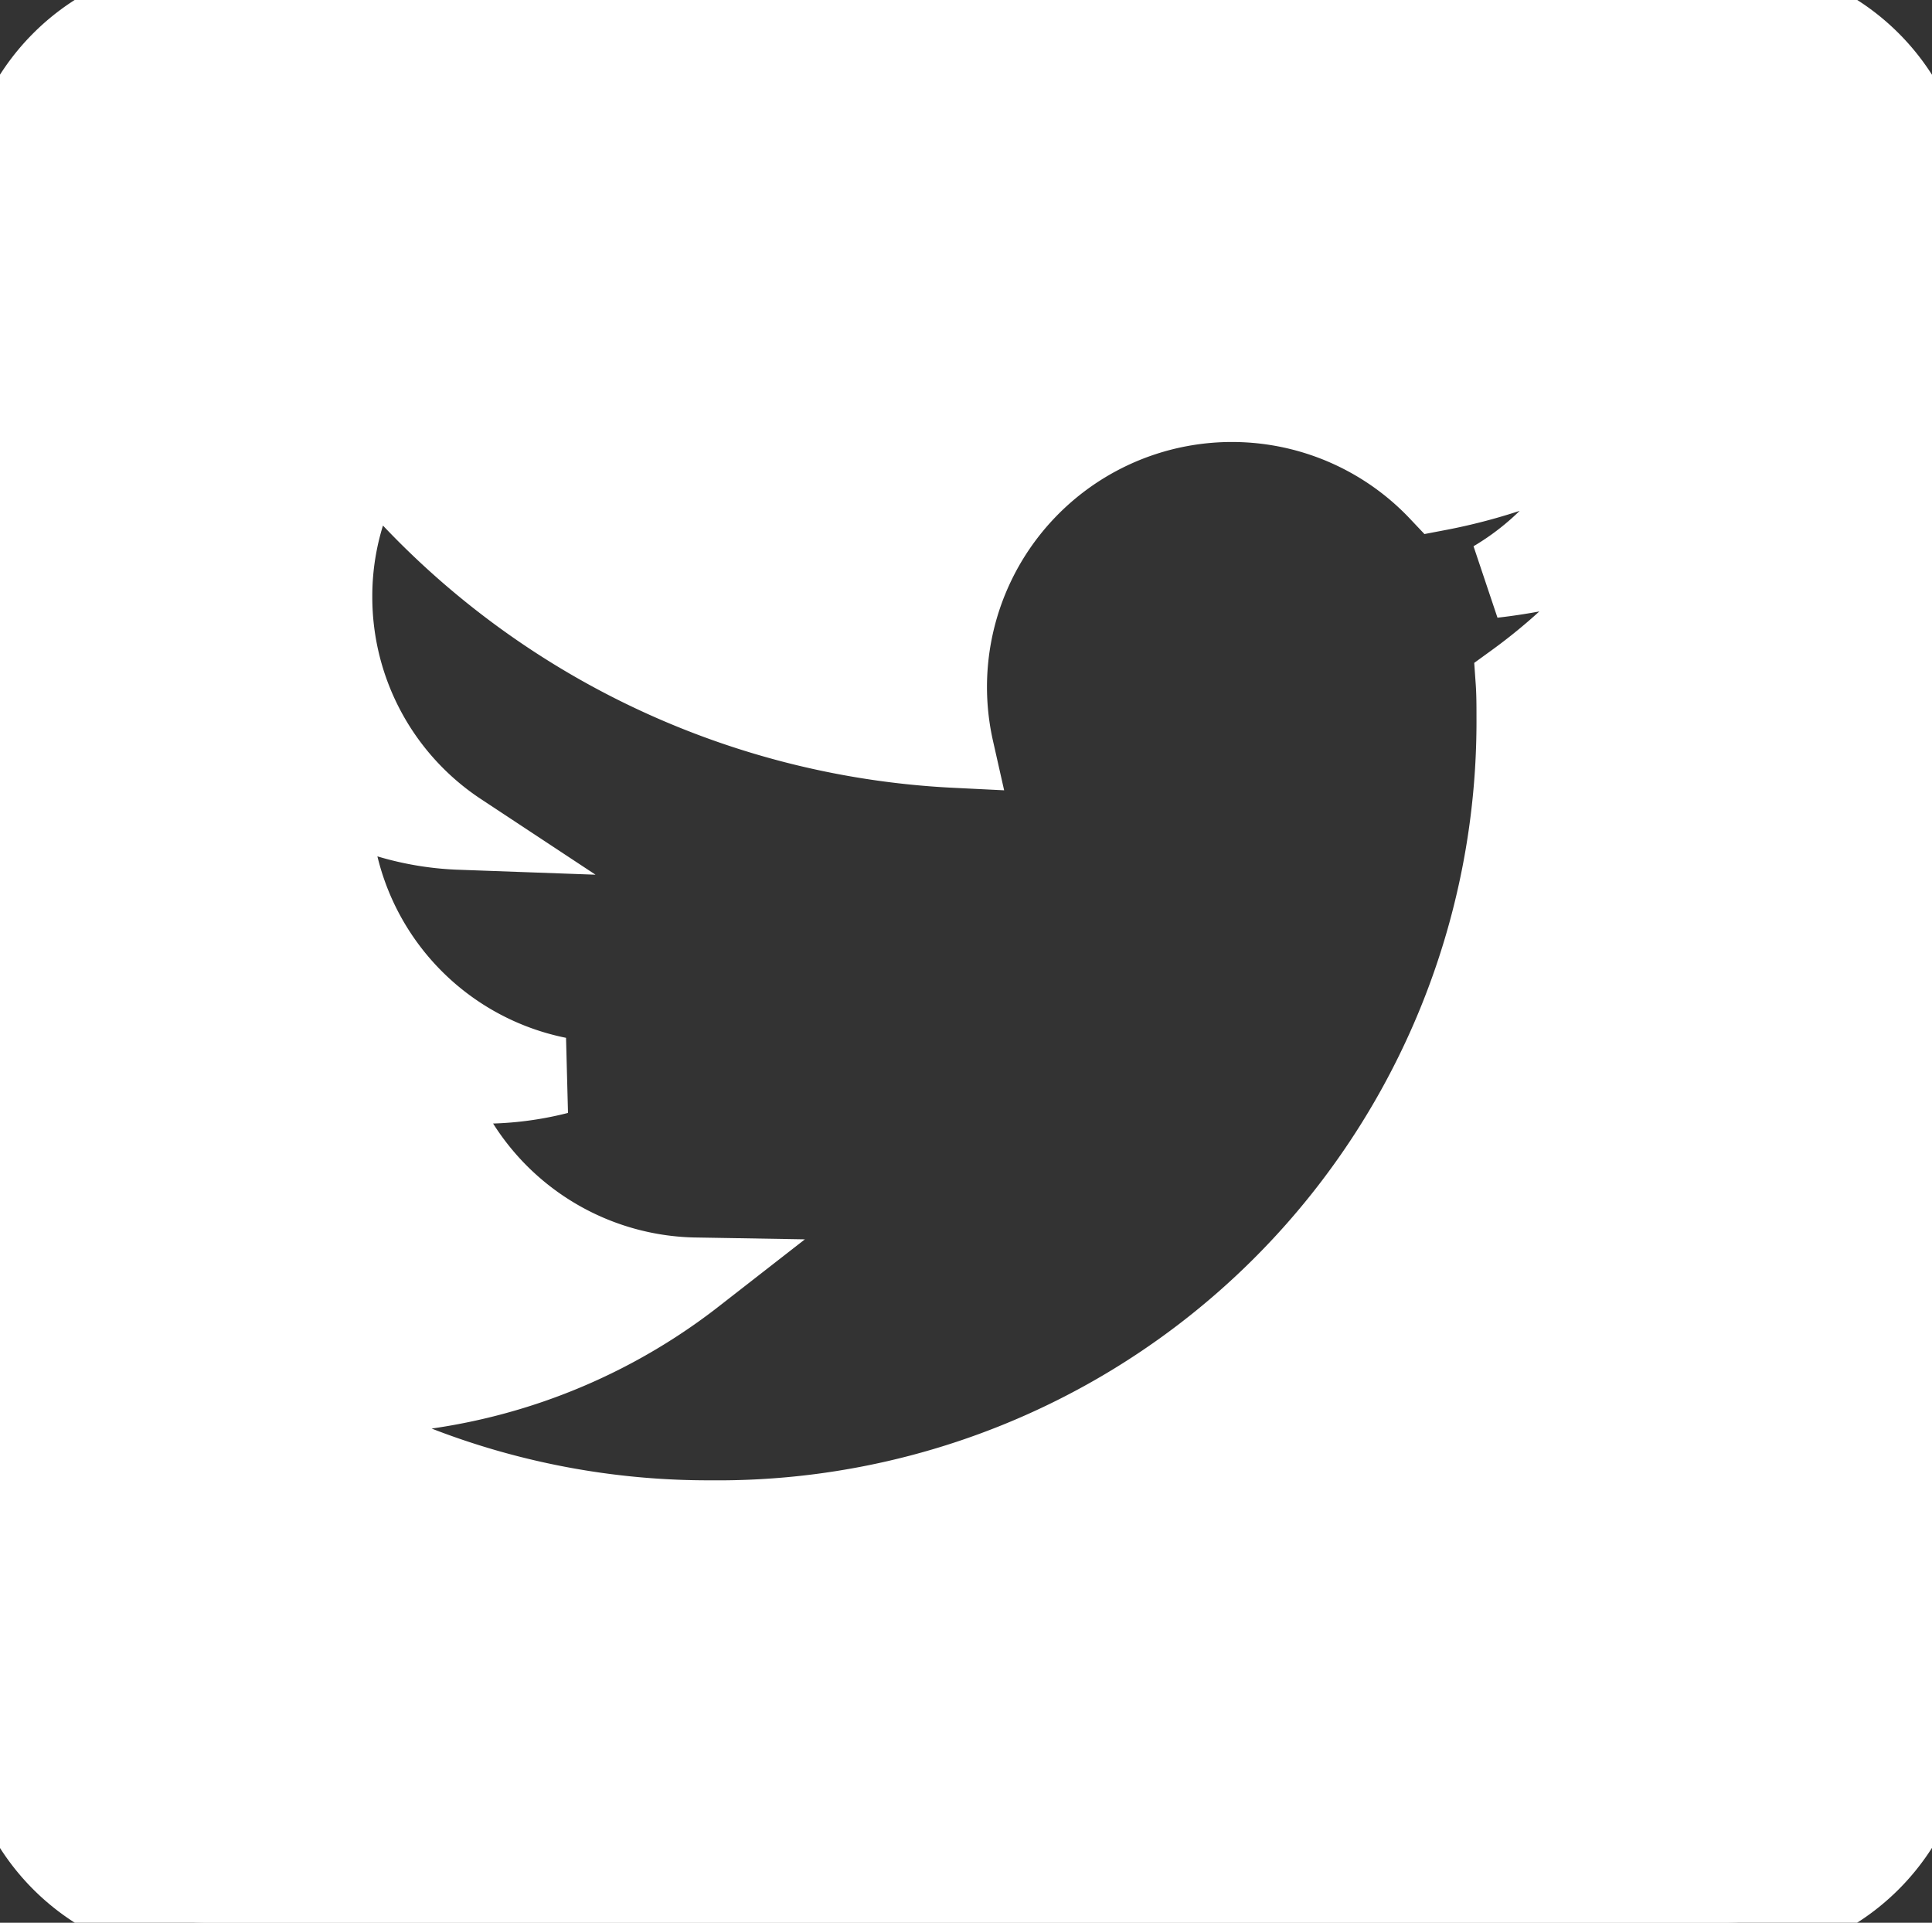 <svg xmlns="http://www.w3.org/2000/svg" fill="#FFF" stroke="#FFF" width="25.075" height="24.951" viewBox="0 0 25.075 24.951">
  <rect x="0" y="0" width="25.075" height="24.951" fill="#333333" stroke="none"/>
  <path id="Icon_awesome-twitter-square" data-name="Icon awesome-twitter-square" d="M22.389,2.25H2.687A2.681,2.681,0,0,0,0,4.923v19.6A2.681,2.681,0,0,0,2.687,27.2h19.7a2.681,2.681,0,0,0,2.687-2.673V4.923A2.681,2.681,0,0,0,22.389,2.25Zm-2.737,8.844c.011.156.011.317.011.473A10.346,10.346,0,0,1,9.218,21.96a10.434,10.434,0,0,1-5.636-1.637,7.772,7.772,0,0,0,.884.045,7.383,7.383,0,0,0,4.556-1.559,3.674,3.674,0,0,1-3.431-2.534,3.975,3.975,0,0,0,1.657-.067A3.658,3.658,0,0,1,4.31,12.62v-.045a3.682,3.682,0,0,0,1.657.462A3.64,3.64,0,0,1,4.332,10a3.593,3.593,0,0,1,.5-1.843A10.44,10.44,0,0,0,12.4,11.974a3.679,3.679,0,0,1,6.263-3.336,7.215,7.215,0,0,0,2.328-.88,3.647,3.647,0,0,1-1.612,2.011A7.334,7.334,0,0,0,21.493,9.2,7.706,7.706,0,0,1,19.652,11.094Z" transform="translate(0 -2.25)" fill="#FFF"/>
</svg>
